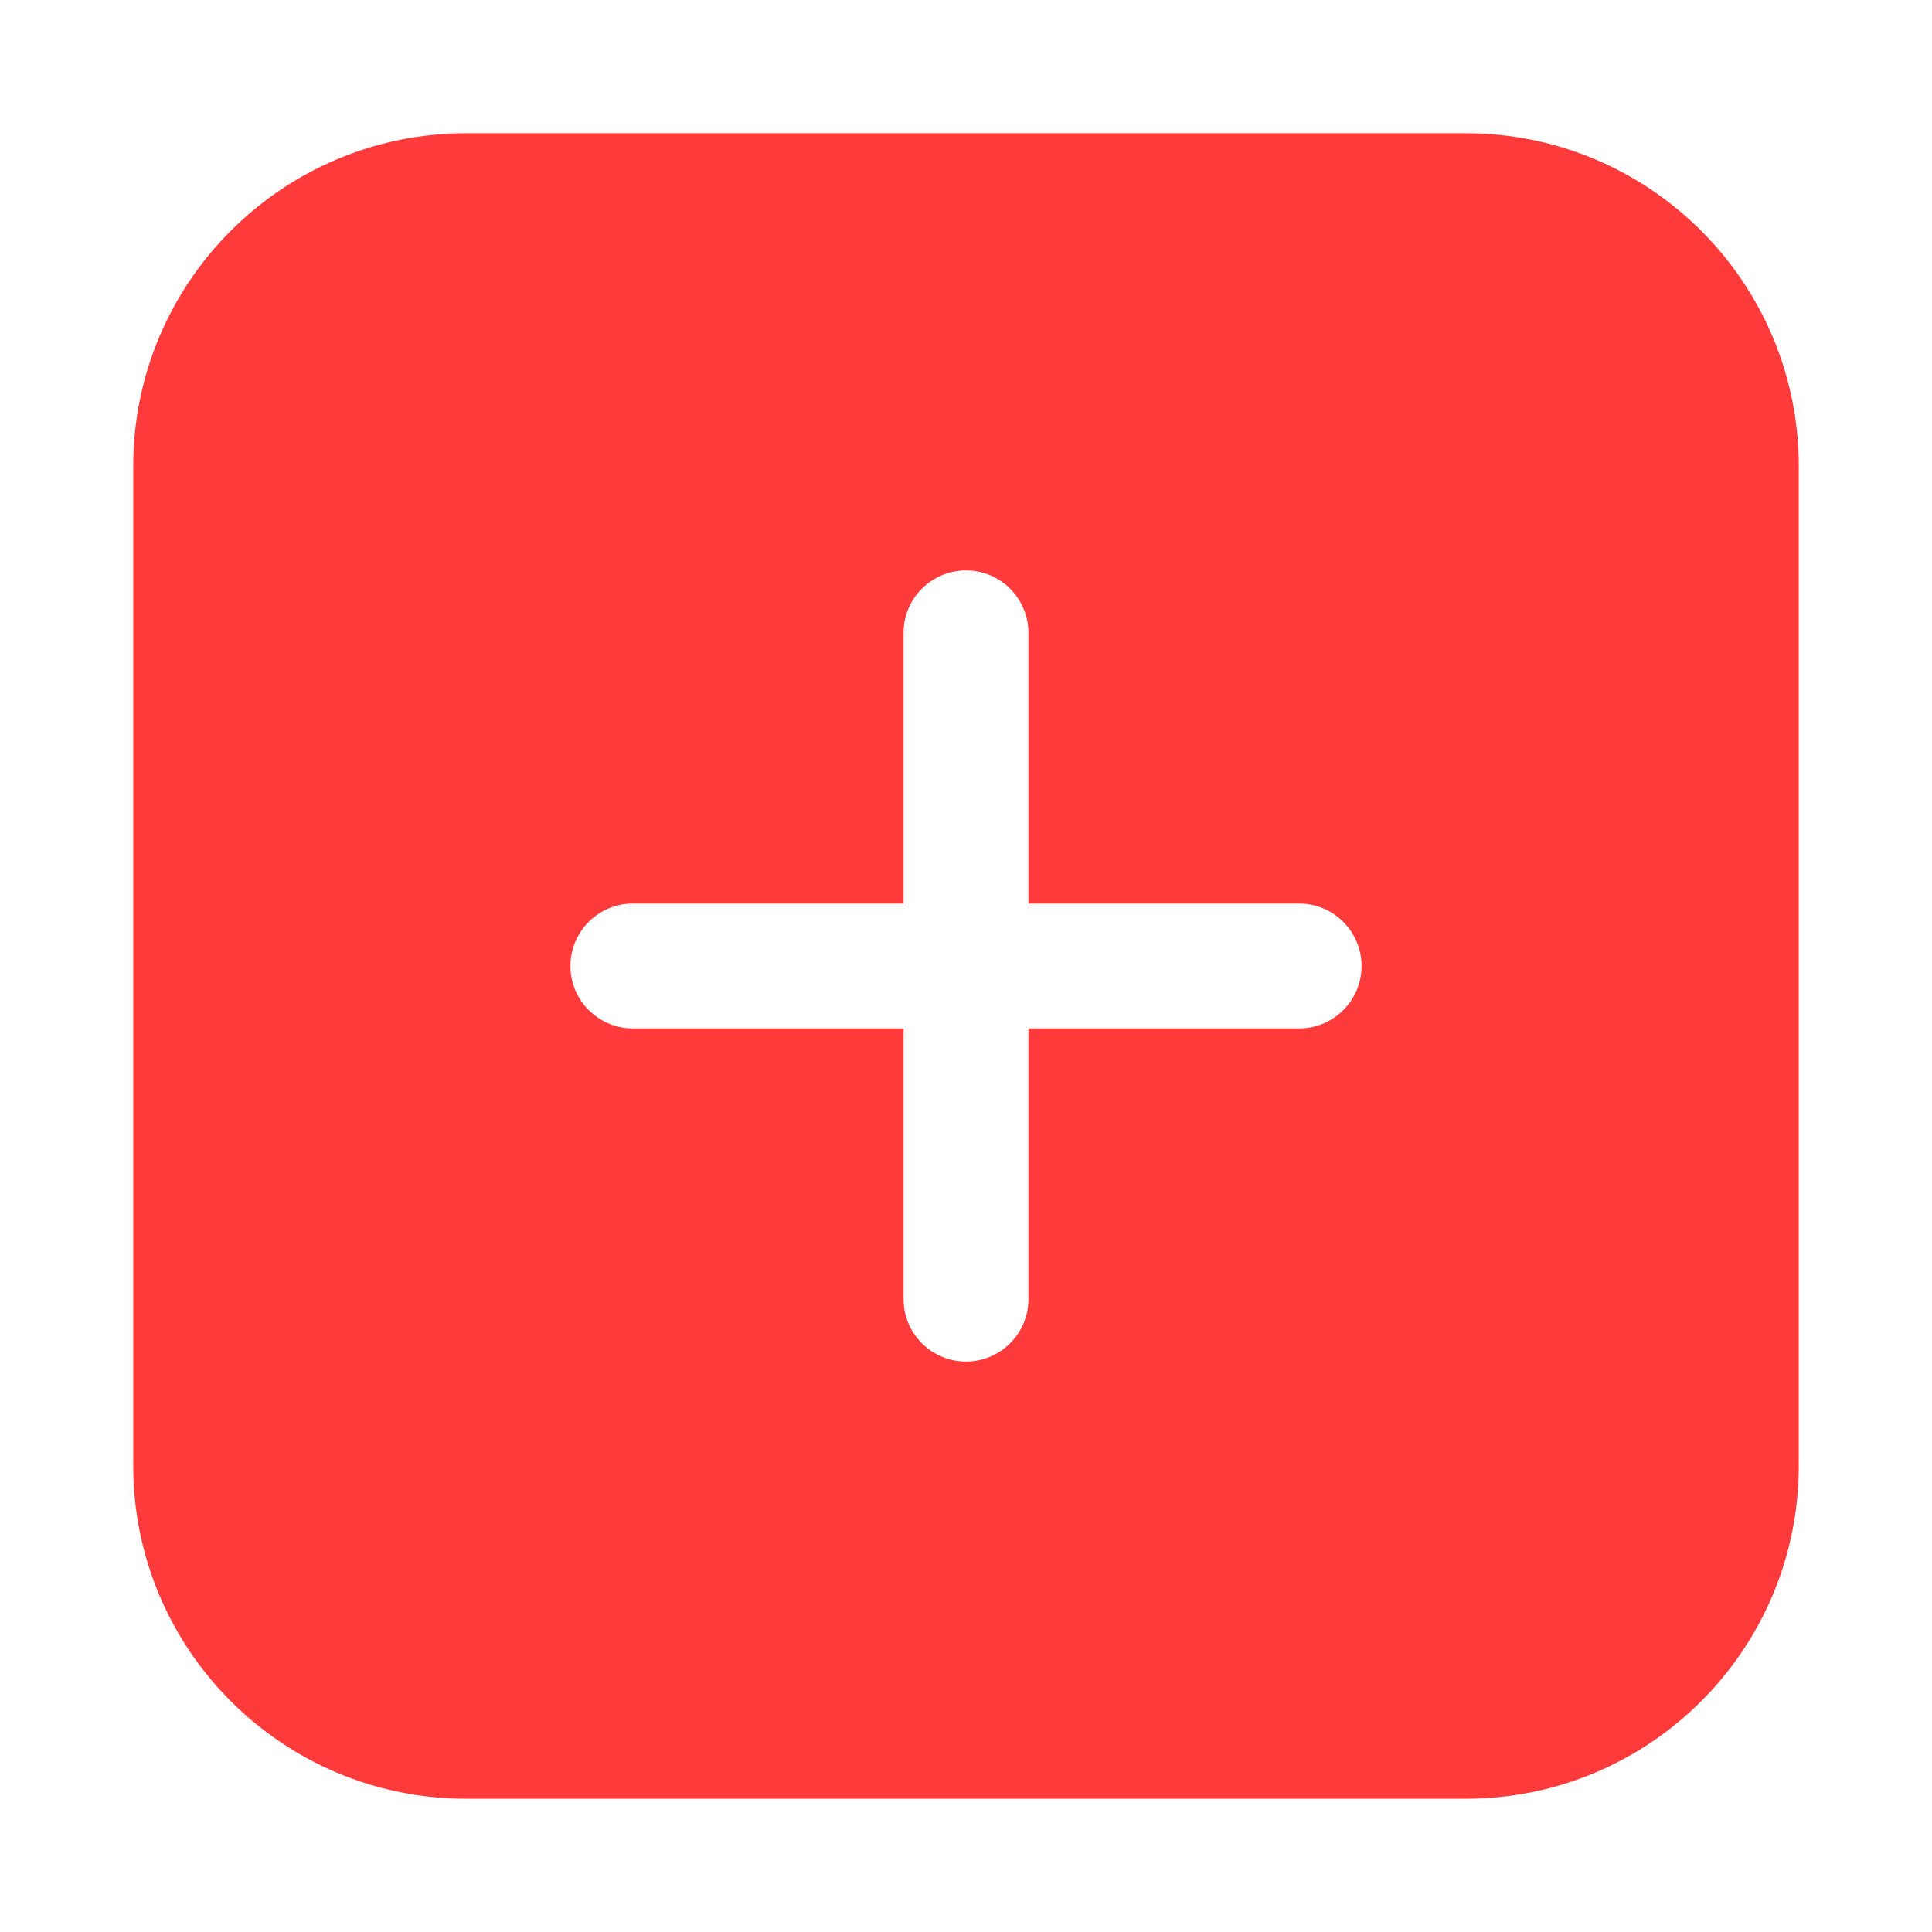 <svg width="58" height="58" viewBox="0 0 58 58" fill="none" xmlns="http://www.w3.org/2000/svg">
<g filter="url(#filter0_d_108_14)">
<path fill-rule="evenodd" clip-rule="evenodd" d="M14 0H44C49.523 0 54 4.477 54 10V40C54 45.523 49.523 50 44 50H14C8.477 50 4 45.523 4 40V10C4 4.477 8.477 0 14 0ZM29 13.125C30.035 13.125 30.875 13.964 30.875 15V23.125H39C40.035 23.125 40.875 23.965 40.875 25C40.875 26.035 40.035 26.875 39 26.875H30.875V35C30.875 36.035 30.035 36.875 29 36.875C27.965 36.875 27.125 36.035 27.125 35V26.875H19C17.965 26.875 17.125 26.035 17.125 25C17.125 23.965 17.965 23.125 19 23.125H27.125V15C27.125 13.964 27.965 13.125 29 13.125Z" fill="#FF3A3A"/>
</g>
<defs>
<filter id="filter0_d_108_14" x="0" y="0" width="58" height="58" filterUnits="userSpaceOnUse" color-interpolation-filters="sRGB">
<feFlood flood-opacity="0" result="BackgroundImageFix"/>
<feColorMatrix in="SourceAlpha" type="matrix" values="0 0 0 0 0 0 0 0 0 0 0 0 0 0 0 0 0 0 127 0" result="hardAlpha"/>
<feOffset dy="4"/>
<feGaussianBlur stdDeviation="2"/>
<feComposite in2="hardAlpha" operator="out"/>
<feColorMatrix type="matrix" values="0 0 0 0 0 0 0 0 0 0 0 0 0 0 0 0 0 0 0.5 0"/>
<feBlend mode="normal" in2="BackgroundImageFix" result="effect1_dropShadow_108_14"/>
<feBlend mode="normal" in="SourceGraphic" in2="effect1_dropShadow_108_14" result="shape"/>
</filter>
</defs>
</svg>
